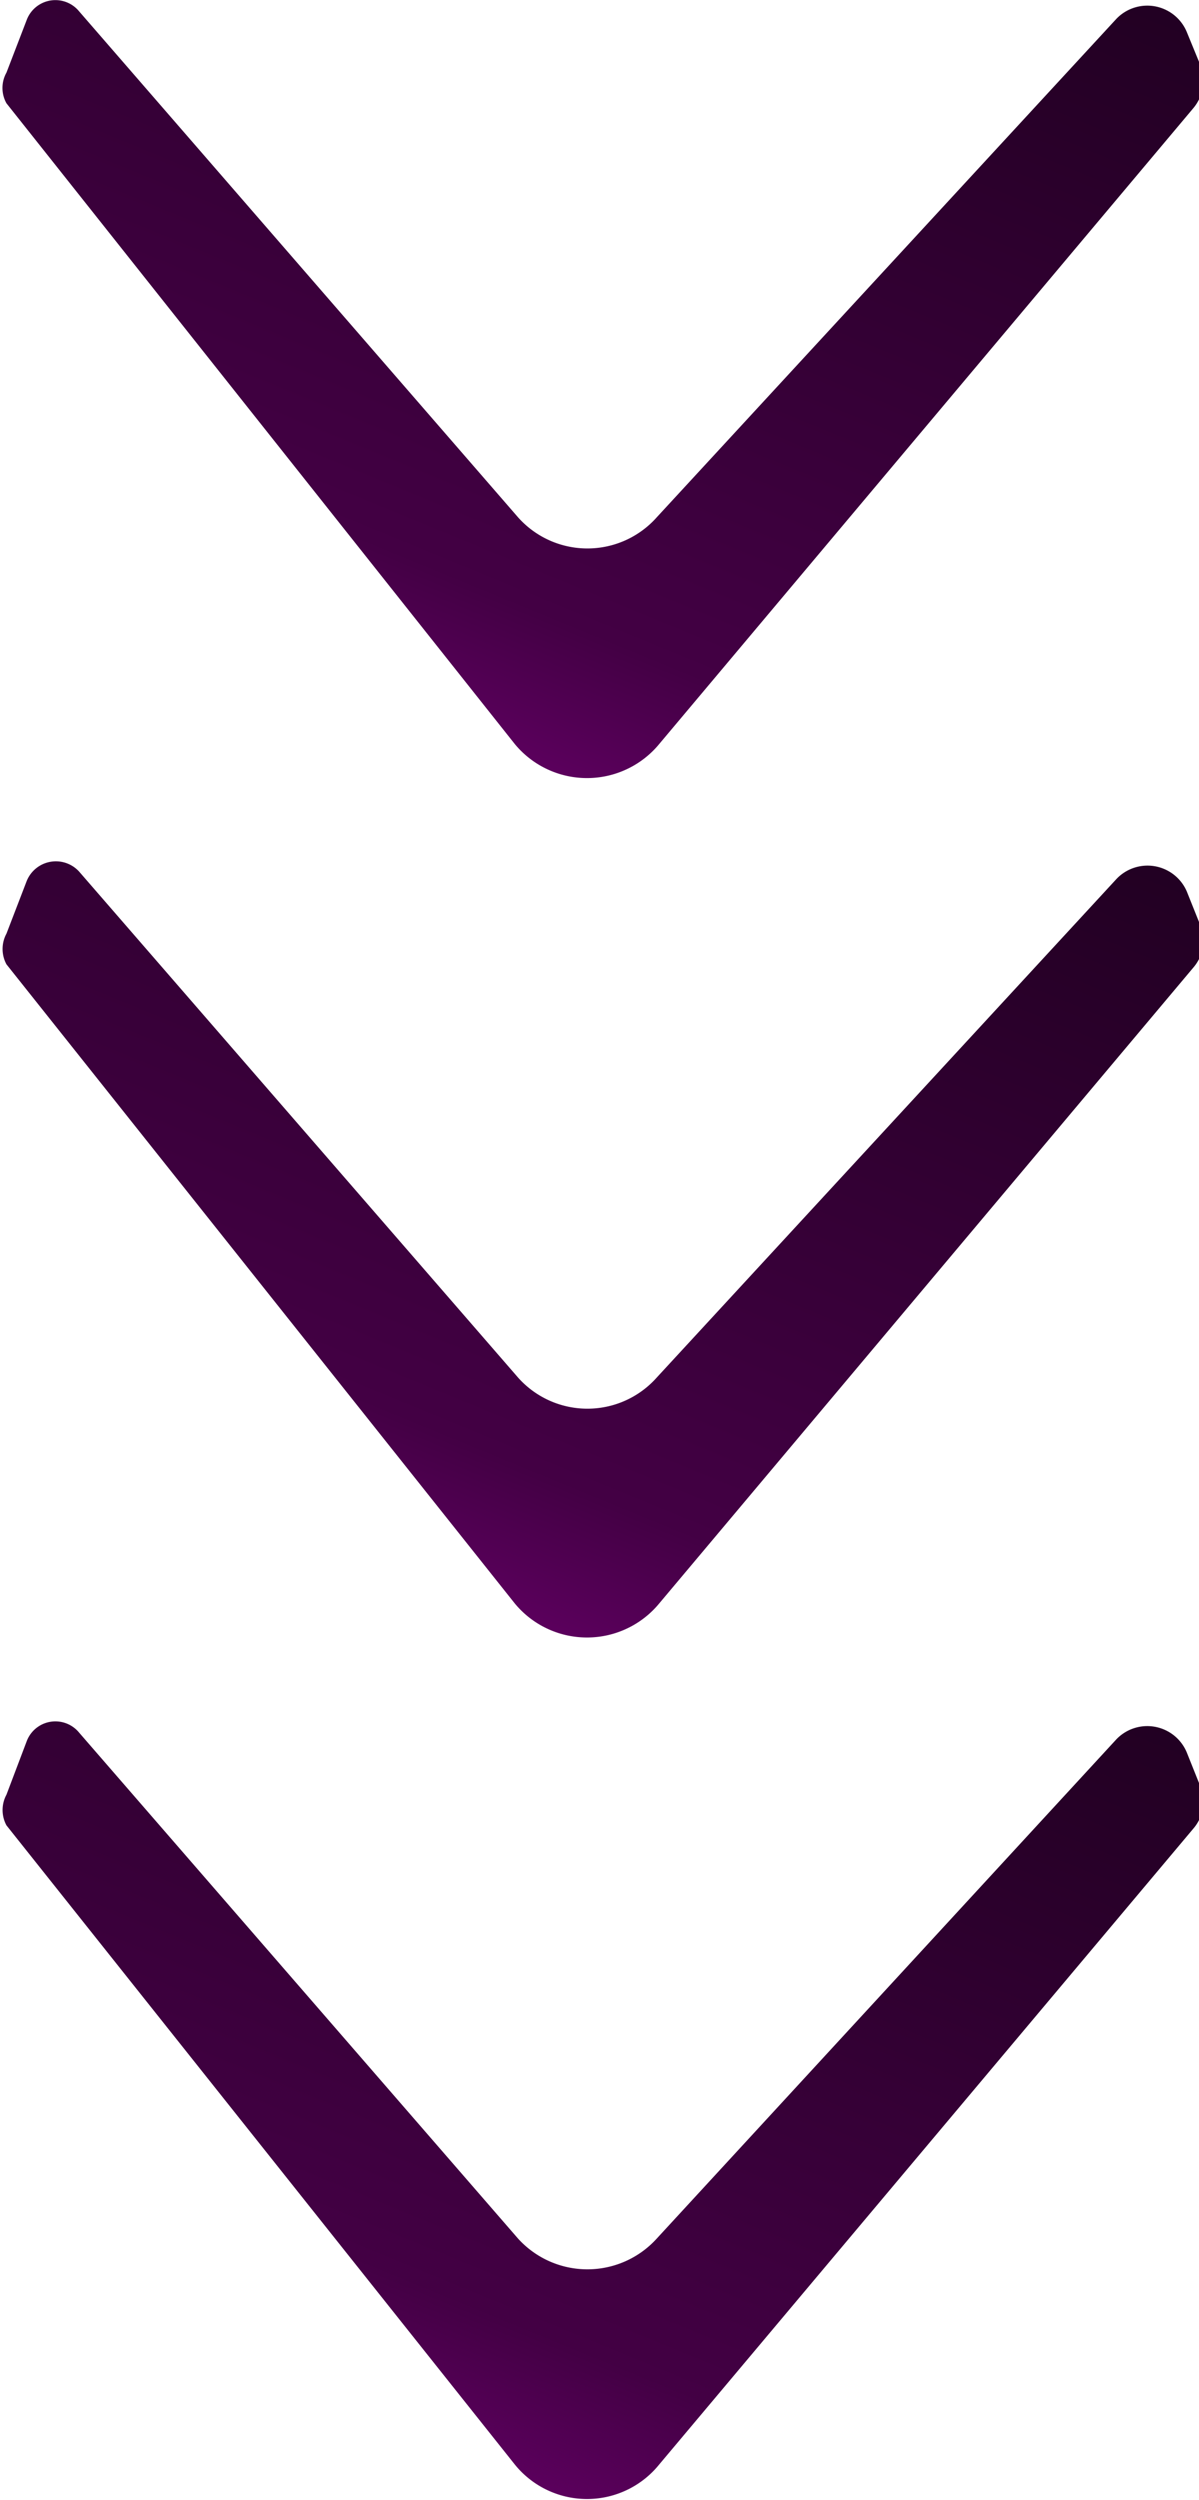 <svg xmlns="http://www.w3.org/2000/svg" xmlns:xlink="http://www.w3.org/1999/xlink" viewBox="0 0 14.86 30.98"><defs><linearGradient id="a" x1="530.11" y1="556.97" x2="539.7" y2="580.26" gradientTransform="matrix(1, 0, 0, -1, 196.31, 754.34)" gradientUnits="userSpaceOnUse"><stop offset="0" stop-color="#8a008d"/><stop offset="0.21" stop-color="#430044"/><stop offset="1"/></linearGradient><linearGradient id="b" x1="530.11" y1="546.3" x2="539.7" y2="569.6" xlink:href="#a"/><linearGradient id="c" x1="530.11" y1="535.63" x2="539.7" y2="558.93" xlink:href="#a"/></defs><path d="M723.49,186.88a.39.39,0,0,1,0-.38l.25-.65a.38.38,0,0,1,.65-.11l5.44,6.27a1.15,1.15,0,0,0,1.72,0l5.69-6.17a.53.53,0,0,1,.88.16l.16.39a.53.53,0,0,1-.08.55l-6.62,7.88a1.16,1.16,0,0,1-1.79,0Z" transform="translate(-723.41 -185.6)" fill="url(#a)"/><path d="M723.49,197.55a.4.4,0,0,1,0-.38l.25-.65a.39.39,0,0,1,.65-.12l5.44,6.27a1.15,1.15,0,0,0,1.72,0l5.69-6.17a.53.53,0,0,1,.88.15l.16.4a.51.51,0,0,1-.08.54l-6.62,7.88a1.16,1.16,0,0,1-1.79,0Z" transform="translate(-723.41 -185.6)" fill="url(#b)"/><path d="M723.49,208.22a.4.4,0,0,1,0-.38l.25-.66a.38.38,0,0,1,.65-.11l5.44,6.27a1.16,1.16,0,0,0,1.72,0l5.69-6.18a.53.53,0,0,1,.88.16l.16.4a.51.51,0,0,1-.08.54l-6.62,7.88a1.15,1.15,0,0,1-1.79,0Z" transform="translate(-723.41 -185.6)" fill="url(#c)"/></svg>